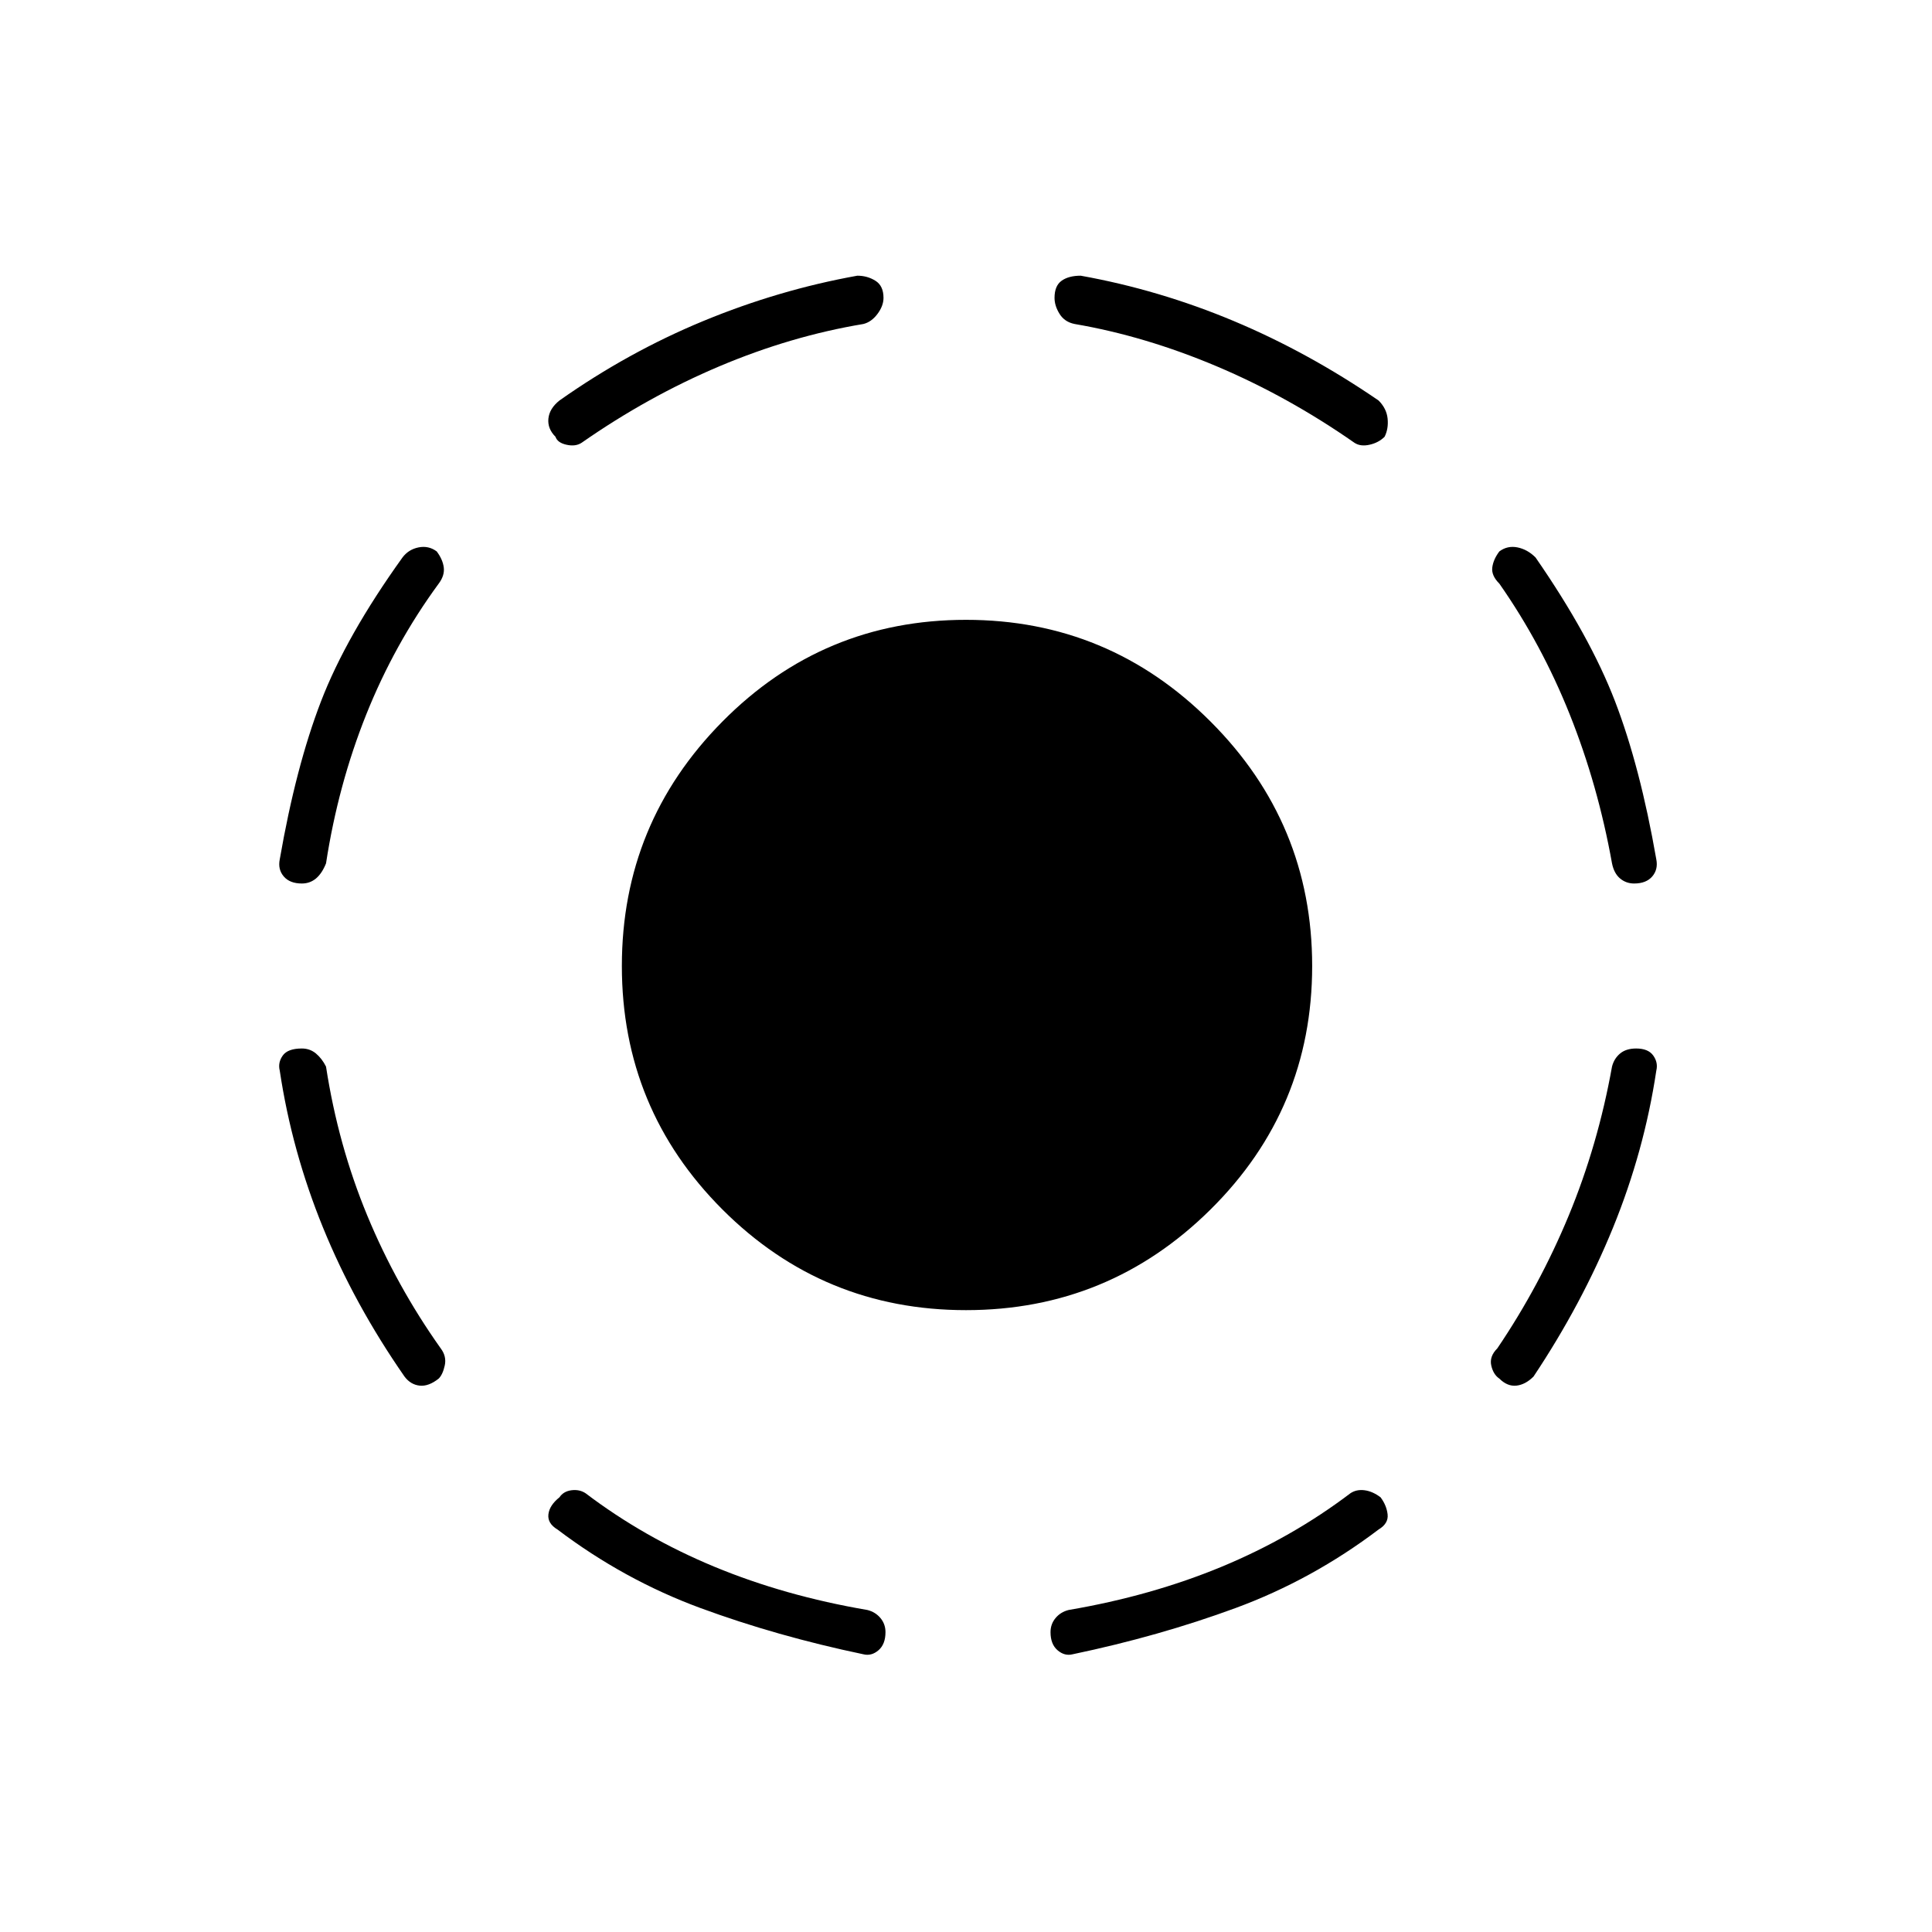 <svg xmlns="http://www.w3.org/2000/svg" height="40" width="40"><path d="M20 27.125Q17.042 27.125 14.958 25.042Q12.875 22.958 12.875 20Q12.875 17.042 14.958 14.938Q17.042 12.833 20 12.833Q22.958 12.833 25.062 14.938Q27.167 17.042 27.167 20Q27.167 22.958 25.062 25.042Q22.958 27.125 20 27.125ZM22.208 34.25Q22.042 34.292 21.896 34.167Q21.75 34.042 21.75 33.792Q21.75 33.625 21.854 33.5Q21.958 33.375 22.125 33.333Q23.833 33.042 25.292 32.438Q26.75 31.833 27.958 30.917Q28.083 30.833 28.25 30.854Q28.417 30.875 28.583 31Q28.708 31.167 28.729 31.354Q28.75 31.542 28.542 31.667Q27.167 32.708 25.583 33.292Q24 33.875 22.208 34.25ZM31.042 28.542Q30.917 28.458 30.875 28.271Q30.833 28.083 31 27.917Q31.875 26.625 32.479 25.167Q33.083 23.708 33.375 22.083Q33.417 21.917 33.542 21.812Q33.667 21.708 33.875 21.708Q34.125 21.708 34.229 21.854Q34.333 22 34.292 22.167Q34.042 23.833 33.396 25.417Q32.75 27 31.75 28.5Q31.583 28.667 31.396 28.688Q31.208 28.708 31.042 28.542ZM33.833 18.292Q33.667 18.292 33.542 18.188Q33.417 18.083 33.375 17.875Q33.083 16.25 32.5 14.792Q31.917 13.333 31.042 12.083Q30.875 11.917 30.896 11.75Q30.917 11.583 31.042 11.417Q31.208 11.292 31.417 11.333Q31.625 11.375 31.792 11.542Q32.917 13.167 33.438 14.521Q33.958 15.875 34.292 17.792Q34.333 18 34.208 18.146Q34.083 18.292 33.833 18.292ZM28.042 9.167Q26.667 8.208 25.188 7.583Q23.708 6.958 22.25 6.708Q22.042 6.667 21.938 6.5Q21.833 6.333 21.833 6.167Q21.833 5.917 21.979 5.813Q22.125 5.708 22.375 5.708Q24 6 25.542 6.646Q27.083 7.292 28.542 8.292Q28.708 8.458 28.729 8.667Q28.75 8.875 28.667 9.042Q28.542 9.167 28.354 9.208Q28.167 9.25 28.042 9.167ZM17.875 34.25Q16.083 33.875 14.5 33.292Q12.917 32.708 11.542 31.667Q11.333 31.542 11.354 31.354Q11.375 31.167 11.583 31Q11.667 30.875 11.833 30.854Q12 30.833 12.125 30.917Q13.333 31.833 14.792 32.438Q16.25 33.042 17.958 33.333Q18.125 33.375 18.229 33.5Q18.333 33.625 18.333 33.792Q18.333 34.042 18.188 34.167Q18.042 34.292 17.875 34.25ZM9.083 28.542Q8.875 28.708 8.688 28.688Q8.5 28.667 8.375 28.5Q7.333 27 6.688 25.417Q6.042 23.833 5.792 22.167Q5.75 22 5.854 21.854Q5.958 21.708 6.25 21.708Q6.417 21.708 6.542 21.812Q6.667 21.917 6.75 22.083Q7 23.708 7.604 25.167Q8.208 26.625 9.125 27.917Q9.25 28.083 9.208 28.271Q9.167 28.458 9.083 28.542ZM6.25 18.292Q6 18.292 5.875 18.146Q5.75 18 5.792 17.792Q6.125 15.875 6.646 14.521Q7.167 13.167 8.333 11.542Q8.458 11.375 8.667 11.333Q8.875 11.292 9.042 11.417Q9.167 11.583 9.188 11.75Q9.208 11.917 9.083 12.083Q8.167 13.333 7.583 14.792Q7 16.25 6.75 17.875Q6.667 18.083 6.542 18.188Q6.417 18.292 6.25 18.292ZM12.042 9.167Q11.917 9.25 11.729 9.208Q11.542 9.167 11.5 9.042Q11.333 8.875 11.354 8.667Q11.375 8.458 11.583 8.292Q13 7.292 14.562 6.646Q16.125 6 17.75 5.708Q17.958 5.708 18.125 5.813Q18.292 5.917 18.292 6.167Q18.292 6.333 18.167 6.5Q18.042 6.667 17.875 6.708Q16.375 6.958 14.896 7.583Q13.417 8.208 12.042 9.167Z"/></svg>